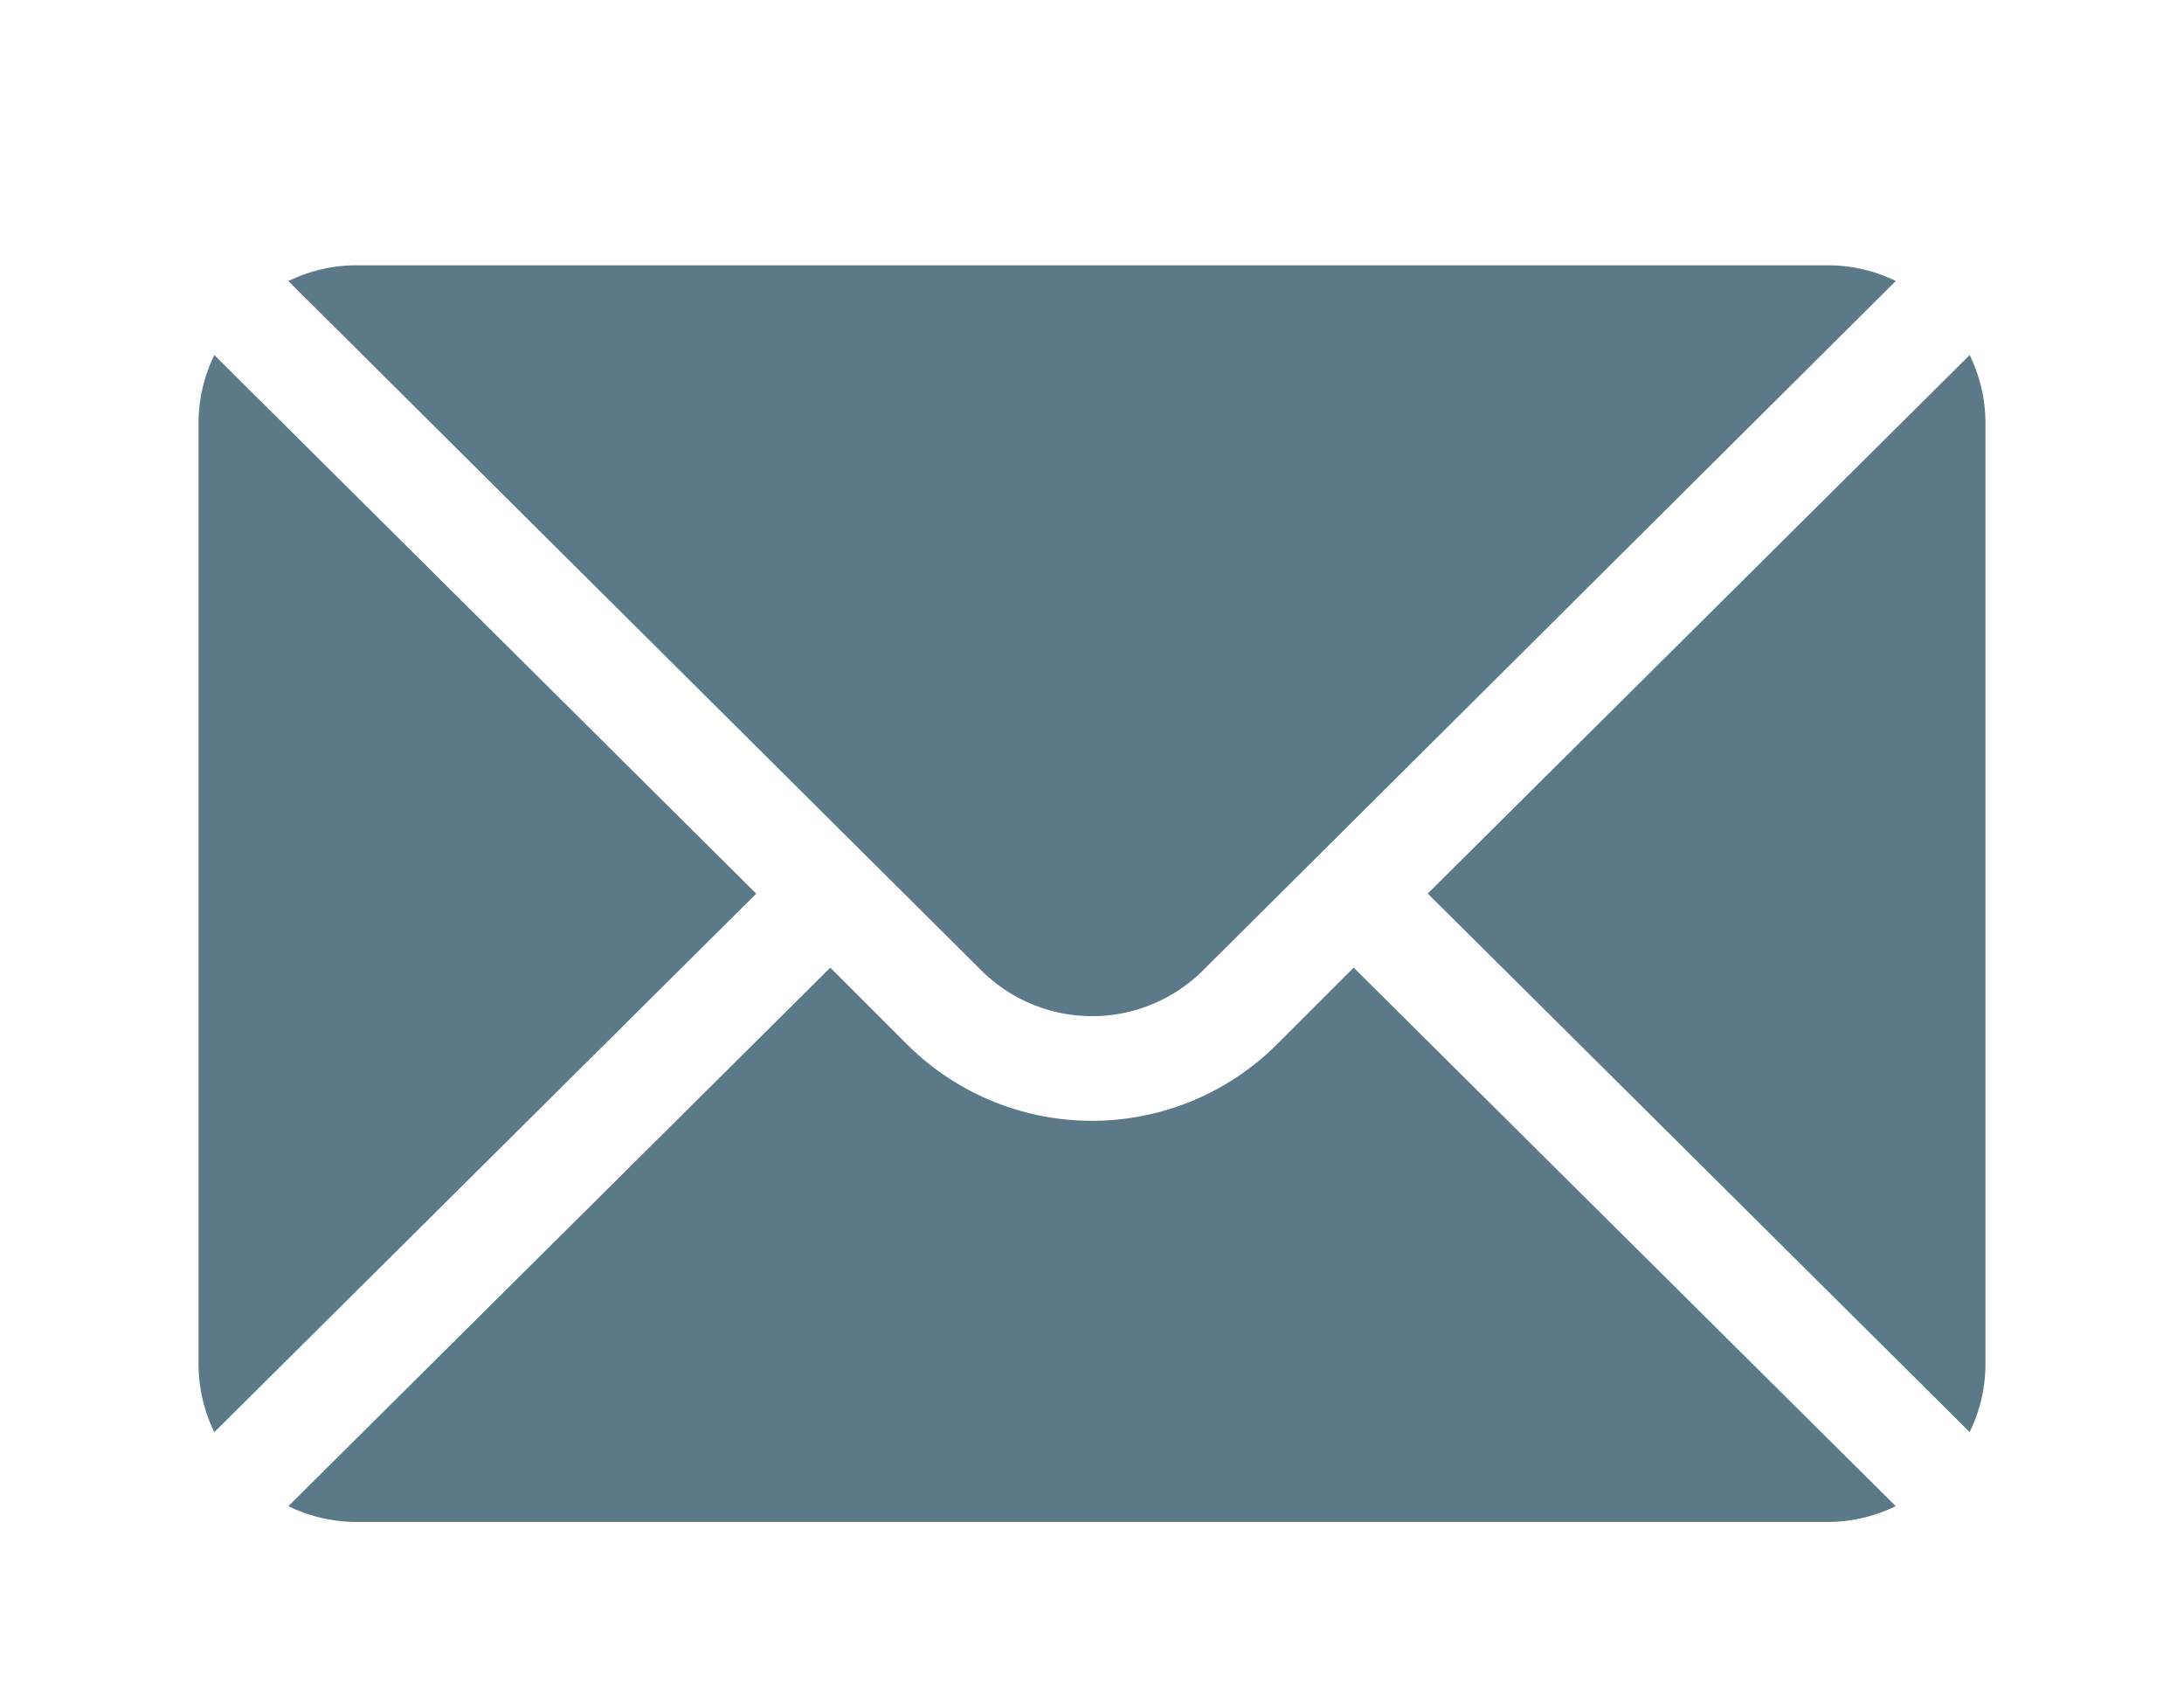 <svg xmlns="http://www.w3.org/2000/svg" xmlns:xlink="http://www.w3.org/1999/xlink" width="22" height="17" viewBox="0 0 22 17">
  <defs>
    <clipPath id="clip-Mail_Id">
      <rect width="22" height="17"/>
    </clipPath>
  </defs>
  <g id="Mail_Id" clip-path="url(#clip-Mail_Id)">
    <g id="mail" transform="translate(2 -73.328)">
      <g id="Group_2269" data-name="Group 2269" transform="translate(12.382 76.904)">
        <g id="Group_2268" data-name="Group 2268" transform="translate(0 0)">
          <path id="Path_1393" data-name="Path 1393" d="M357.67,101.721l-5.459,5.424,5.459,5.424a1.563,1.563,0,0,0,.159-.678V102.4A1.563,1.563,0,0,0,357.67,101.721Z" transform="translate(-352.211 -101.721)" fill="#5b7989"/>
        </g>
      </g>
      <g id="Group_2271" data-name="Group 2271" transform="translate(0.904 76)">
        <g id="Group_2270" data-name="Group 2270">
          <path id="Path_1394" data-name="Path 1394" d="M41.235,76H26.4a1.564,1.564,0,0,0-.678.159L32.7,83.1a1.583,1.583,0,0,0,2.237,0l6.977-6.942A1.564,1.564,0,0,0,41.235,76Z" transform="translate(-25.721 -76)" fill="#5b7989"/>
        </g>
      </g>
      <g id="Group_2273" data-name="Group 2273" transform="translate(0 76.904)">
        <g id="Group_2272" data-name="Group 2272" transform="translate(0 0)">
          <path id="Path_1395" data-name="Path 1395" d="M.159,101.721A1.564,1.564,0,0,0,0,102.4v9.492a1.564,1.564,0,0,0,.159.678l5.459-5.424Z" transform="translate(0 -101.721)" fill="#5b7989"/>
        </g>
      </g>
      <g id="Group_2275" data-name="Group 2275" transform="translate(0.904 83.074)">
        <g id="Group_2274" data-name="Group 2274">
          <path id="Path_1396" data-name="Path 1396" d="M36.453,277.211l-.772.772a2.639,2.639,0,0,1-3.728,0l-.772-.772-5.459,5.424a1.564,1.564,0,0,0,.678.159H41.235a1.564,1.564,0,0,0,.678-.159Z" transform="translate(-25.721 -277.211)" fill="#5b7989"/>
        </g>
      </g>
    </g>
  </g>
</svg>
